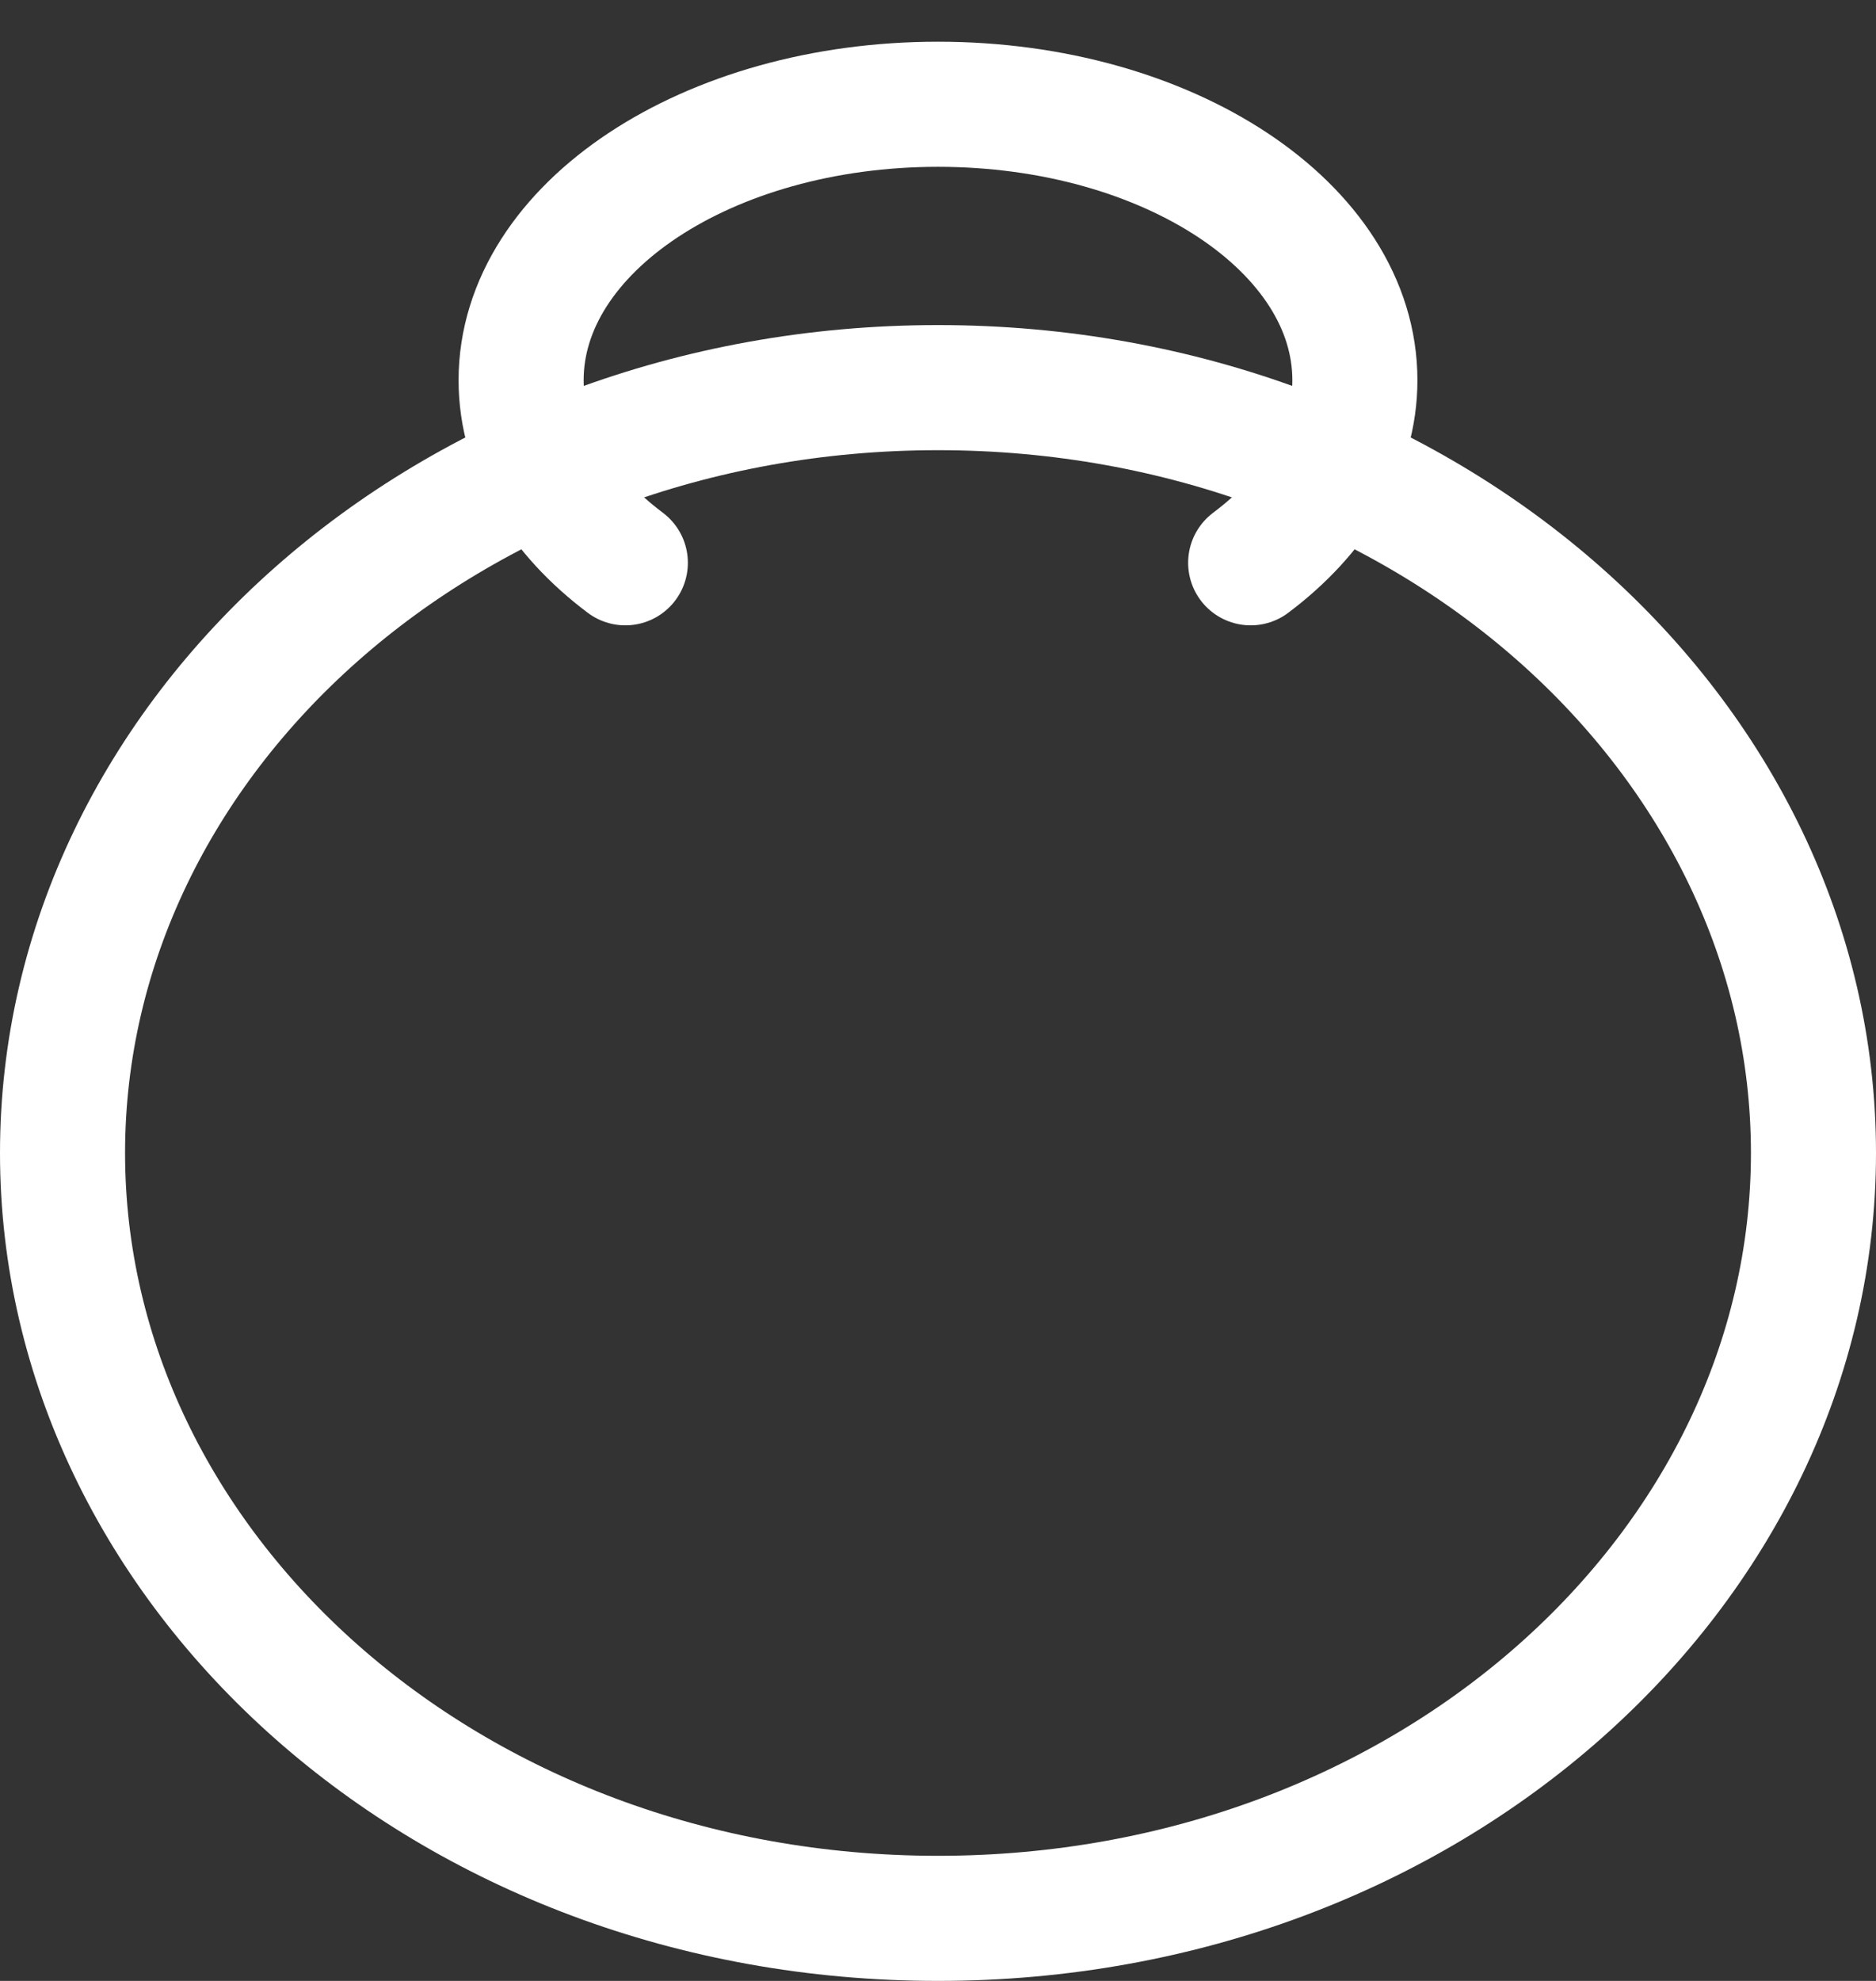 <svg width="18" height="19" viewBox="0 0 18 19" fill="none" xmlns="http://www.w3.org/2000/svg">
<rect x="0" y="0" width="18" height="19" fill="#333333" stroke="none"/>
<path d="M17.4 11.059C17.4 15.045 13.712 18.4 9 18.4C4.288 18.4 0.6 15.045 0.6 11.059C0.6 7.073 4.288 3.718 9 3.718C13.712 3.718 17.4 7.073 17.4 11.059Z" stroke="white" stroke-width="1.2"/>
<path d="M6 5.398C5.378 4.931 5 4.318 5 3.647C5 2.185 6.791 1 9 1C11.209 1 13 2.185 13 3.647C13 4.318 12.622 4.931 12 5.398" stroke="white" stroke-width="1.2" stroke-linecap="round"/>
</svg>
